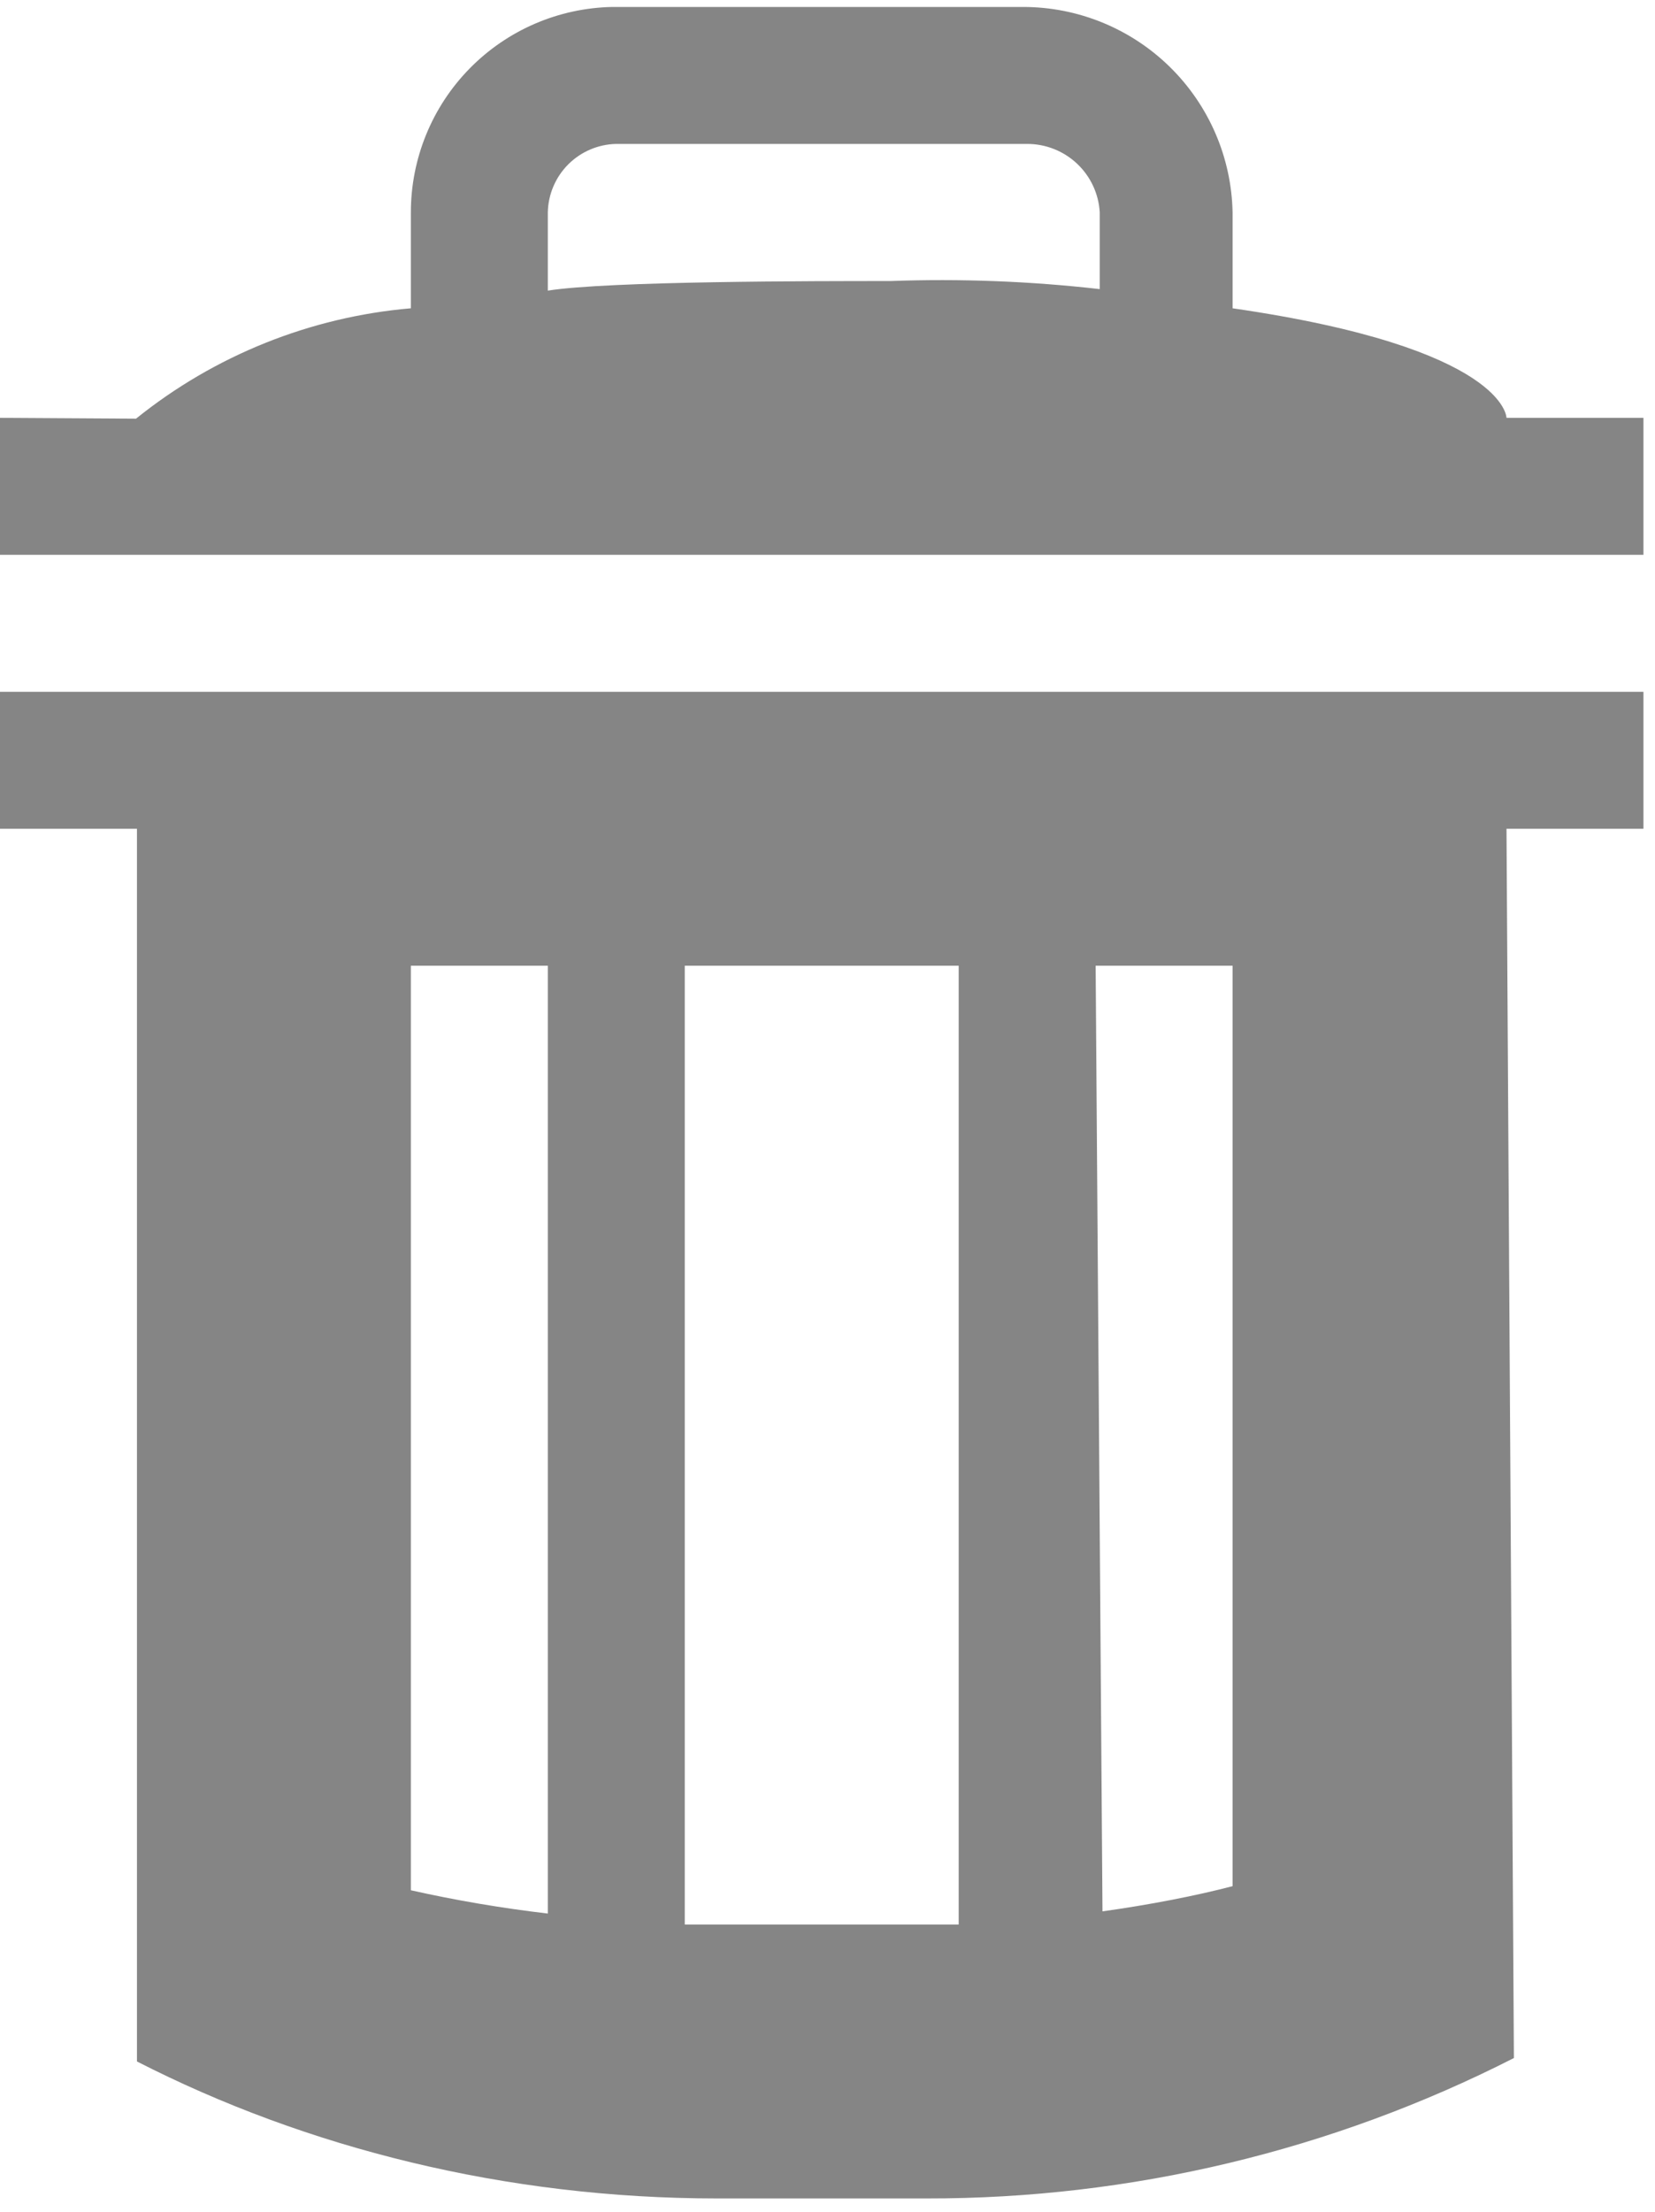 <svg width="119" height="159" viewBox="0 0 119 159" fill="none" xmlns="http://www.w3.org/2000/svg">
<path d="M108.322 30.033C108.322 30.033 108.323 25.012 88.627 22.158V15.267C88.55 11.323 86.929 7.568 84.112 4.807C81.294 2.046 77.506 0.499 73.561 0.5H44.018C40.152 0.577 36.471 2.167 33.764 4.928C31.057 7.689 29.542 11.401 29.543 15.267V22.158C22.312 22.779 15.431 25.542 9.779 30.092L0 30.033V39.877H118.17V30.033H108.322ZM39.39 15.267C39.415 13.971 39.941 12.735 40.856 11.817C41.772 10.9 43.008 10.372 44.304 10.344H73.866C75.197 10.345 76.478 10.853 77.447 11.767C78.415 12.68 78.998 13.928 79.075 15.257V20.779C74.085 20.211 69.058 20.017 64.038 20.199C58.593 20.199 43.723 20.199 39.39 20.888V15.276V15.267ZM0 49.722V59.566H9.848V148.165C21.999 154.377 36.357 158.01 51.562 158.01H66.618C81.297 158.035 95.773 154.577 108.854 147.919L108.322 59.566H118.17V49.722H0ZM39.39 137.534C36.042 137.14 32.759 136.582 29.543 135.86V69.411H39.39V137.534ZM68.933 138.321H49.237V69.411H68.933V138.321ZM88.627 135.565C85.998 136.254 82.66 136.904 79.272 137.376L78.78 69.411H88.627V135.565Z" fill="#858585"/>
</svg>
